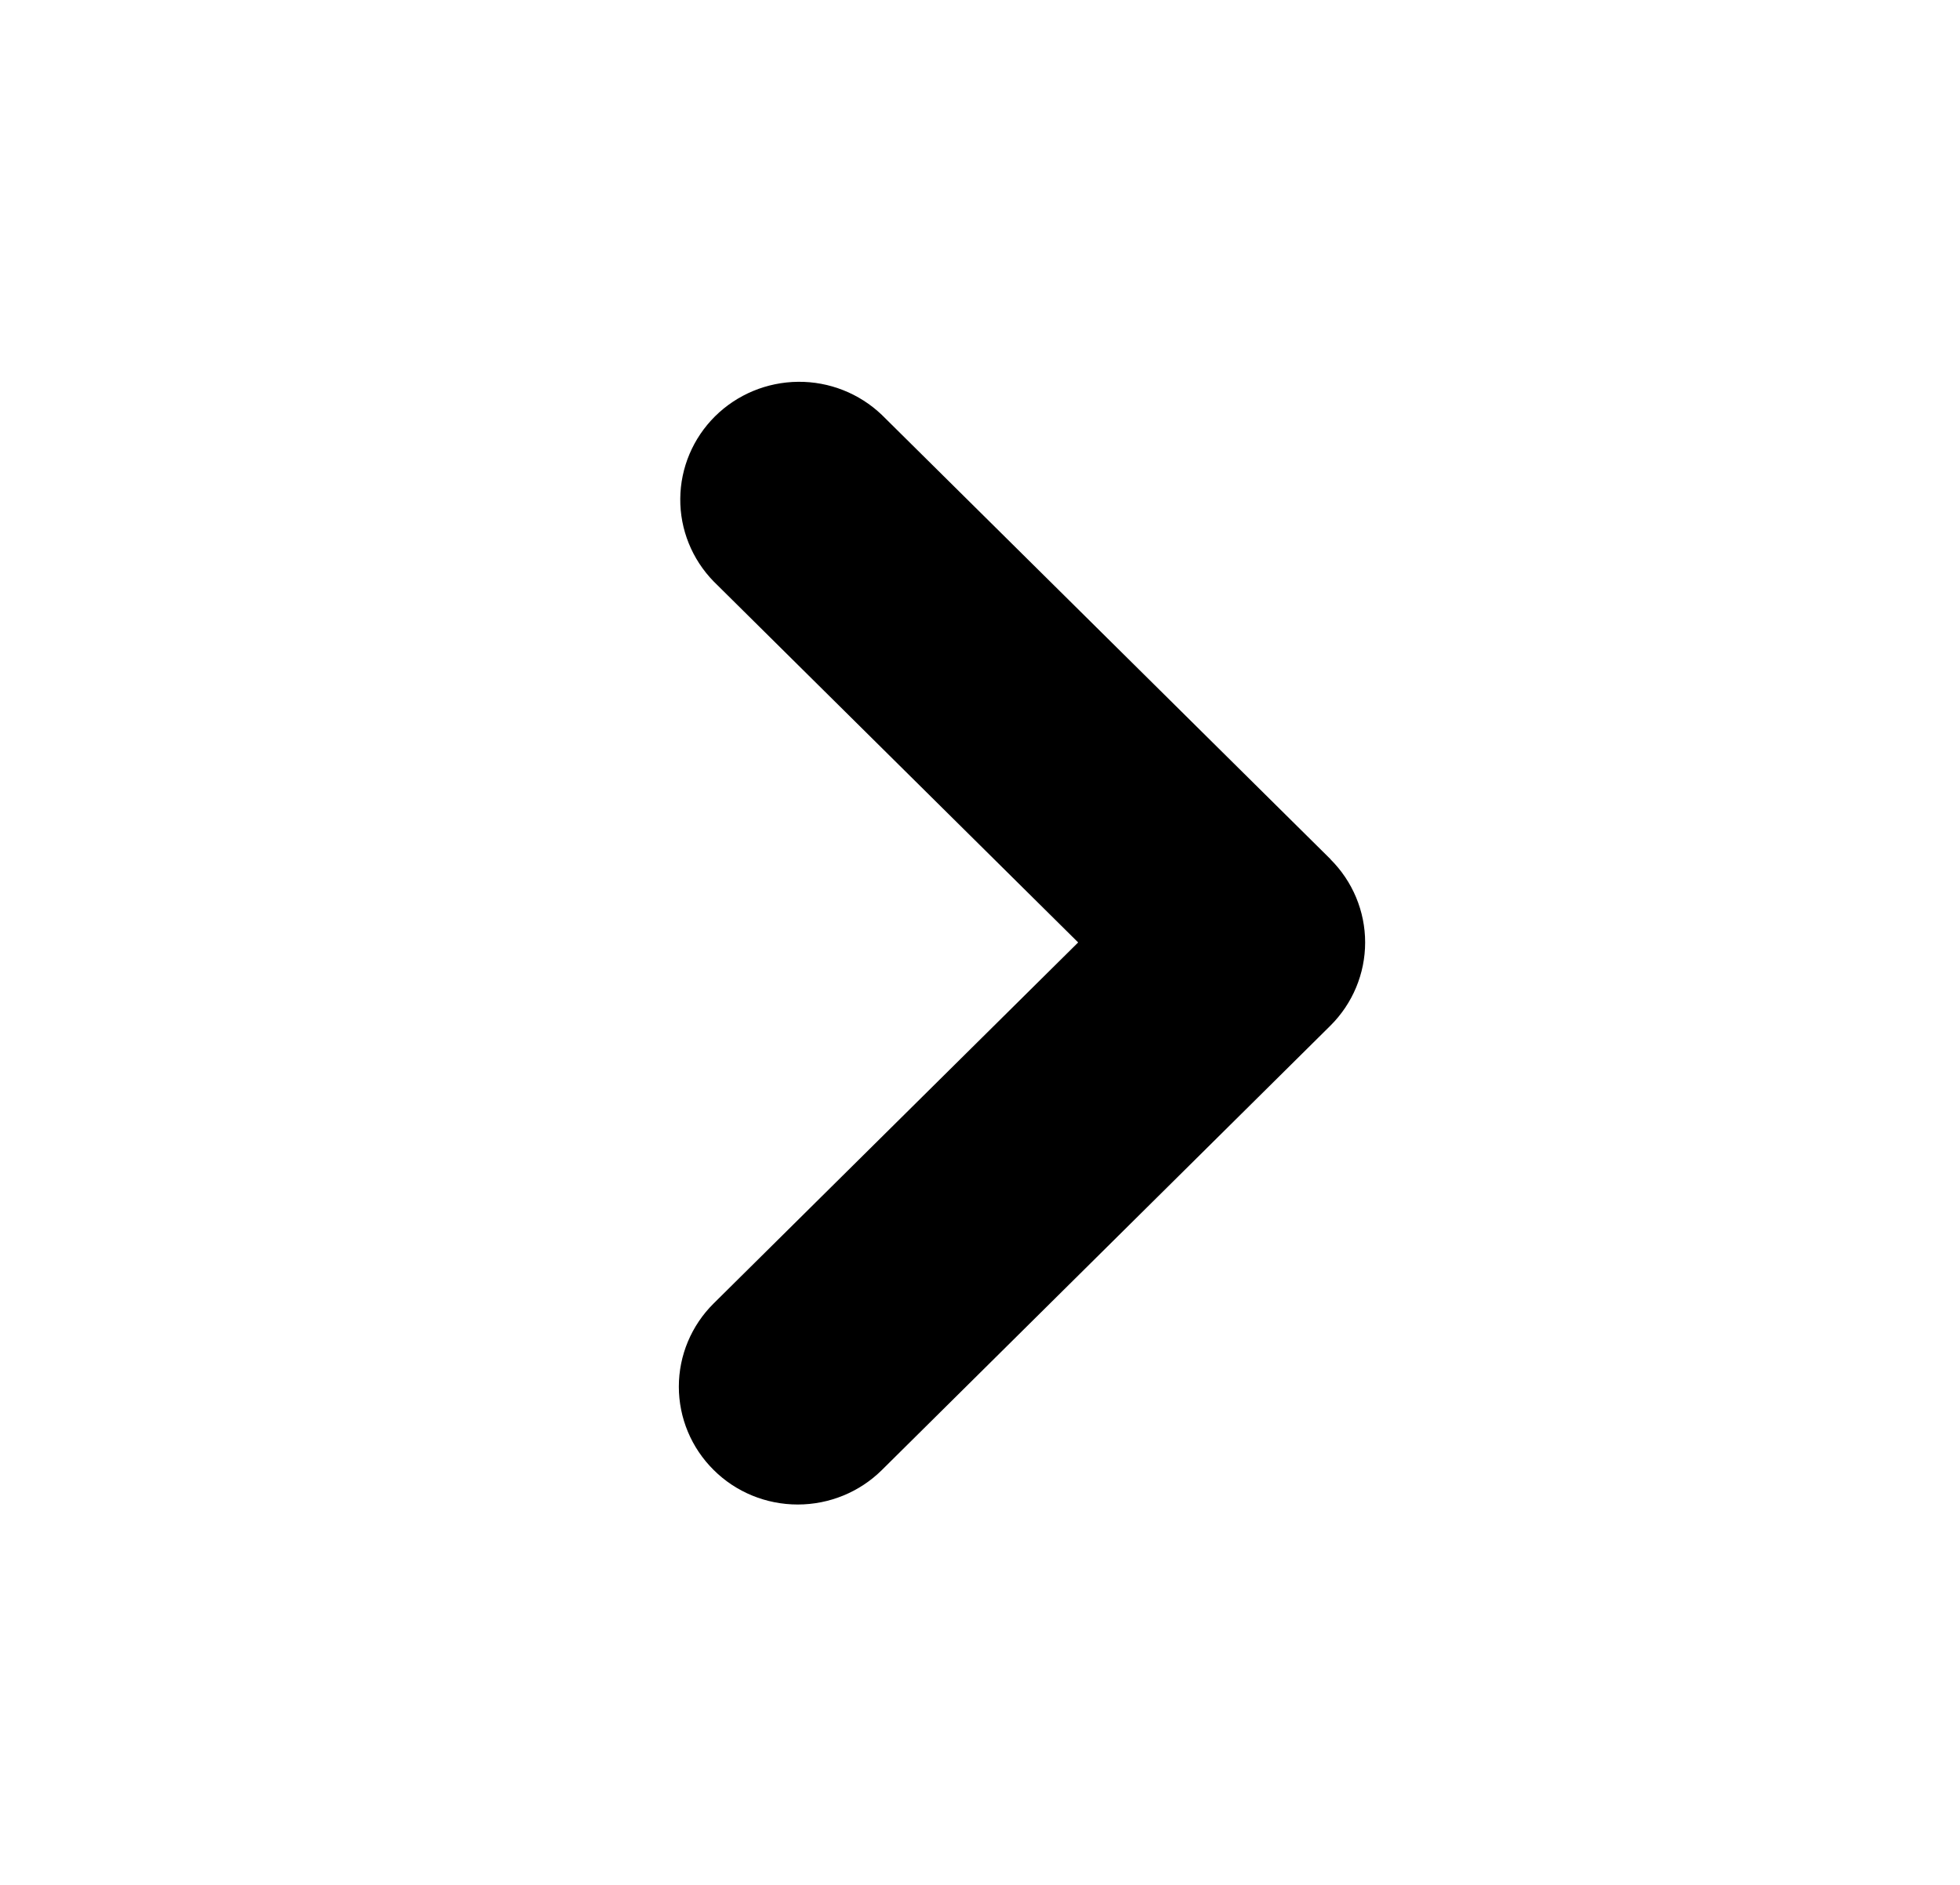 <svg width="26" height="25" viewBox="0 0 26 25" fill="#000000" xmlns="http://www.w3.org/2000/svg">
<path fill-rule="evenodd" clip-rule="evenodd" d="M17.648 11.396C17.943 11.689 18.109 12.086 18.109 12.5C18.109 12.914 17.943 13.311 17.648 13.604L11.698 19.498C11.402 19.791 11.001 19.955 10.582 19.955C10.164 19.955 9.762 19.791 9.467 19.497C9.171 19.204 9.005 18.807 9.005 18.392C9.005 17.978 9.171 17.581 9.467 17.288L14.302 12.5L9.467 7.712C9.18 7.418 9.02 7.023 9.024 6.614C9.027 6.204 9.193 5.812 9.485 5.522C9.778 5.232 10.173 5.068 10.587 5.064C11.001 5.06 11.399 5.218 11.697 5.502L17.649 11.395L17.648 11.396Z" fill="#000"/>
</svg>
